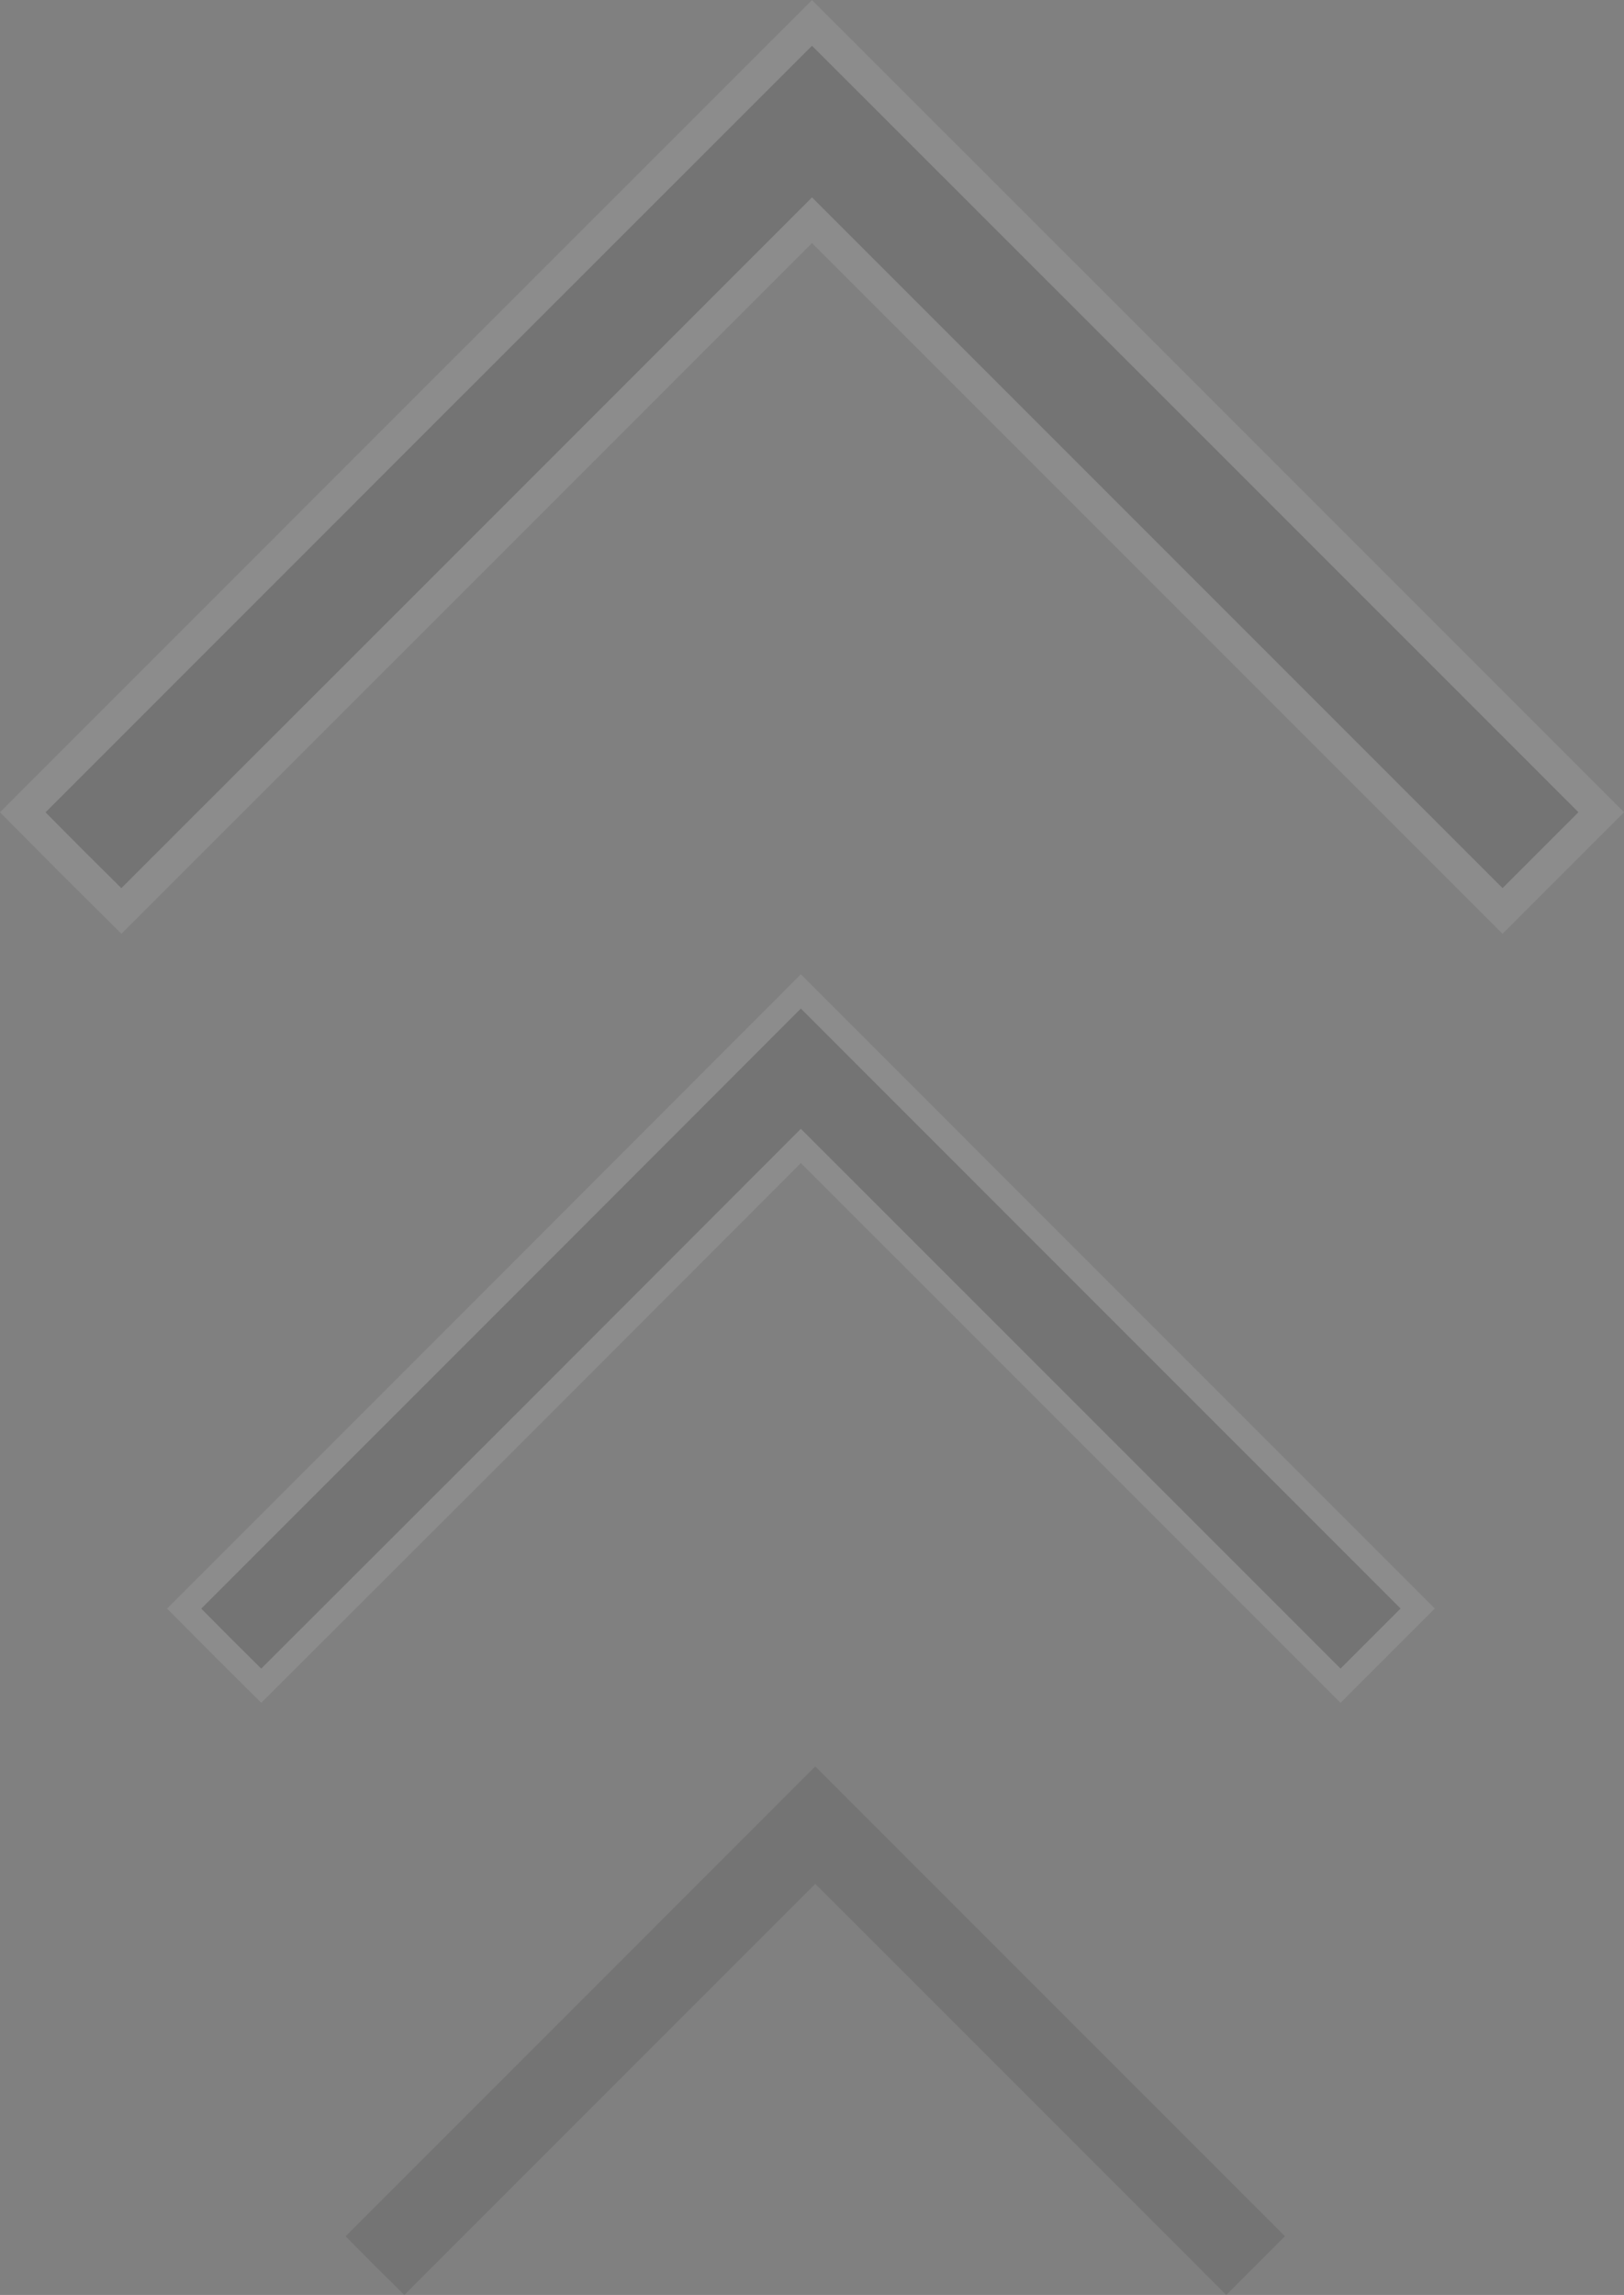 <svg xmlns="http://www.w3.org/2000/svg" width="20.122" height="28.428" viewBox="0 0 20.122 28.428">
  <rect x="0" y="0" width="20.122" height="28.428" fill="#808080" stroke="none"/>
  <g id="Group_7939" data-name="Group 7939" transform="translate(-204.718 -735.113)">
    <g id="next" transform="translate(209 763.541) rotate(-90)" opacity="0.1">
      <path id="Path_15335" data-name="Path 15335" d="M.362.362,0,.728,2.545,3.272,5.092,5.82,2.545,8.368,0,10.912l.365.365.362.362,2.91-2.91,2.91-2.91L3.637,2.91.727,0Z" transform="translate(0 0)" fill="#0a0a0a"/>
    </g>
    <g id="next-2" data-name="next" transform="translate(207 755.994) rotate(-90)" opacity="0.1">
      <path id="Path_15335-2" data-name="Path 15335" d="M.476.476,0,.955,3.341,4.3,6.686,7.641,3.341,10.987,0,14.328l.48.48.476.476,3.821-3.821L8.6,7.641,4.776,3.821.955,0Z" transform="translate(0 0)" fill="#0a0a0a" stroke="#fff" stroke-width="0.3"/>
    </g>
    <g id="next-3" data-name="next" transform="translate(205 746.397) rotate(-90)" opacity="0.1">
      <path id="Path_15335-3" data-name="Path 15335" d="M.609.609,0,1.222,4.276,5.5,8.556,9.779,4.276,14.059,0,18.335l.614.614.609.609,4.889-4.889L11,9.779,6.112,4.889,1.222,0Z" transform="translate(0 0)" fill="#0a0a0a" stroke="#fff" stroke-width="0.4"/>
    </g>
  </g>
</svg>
